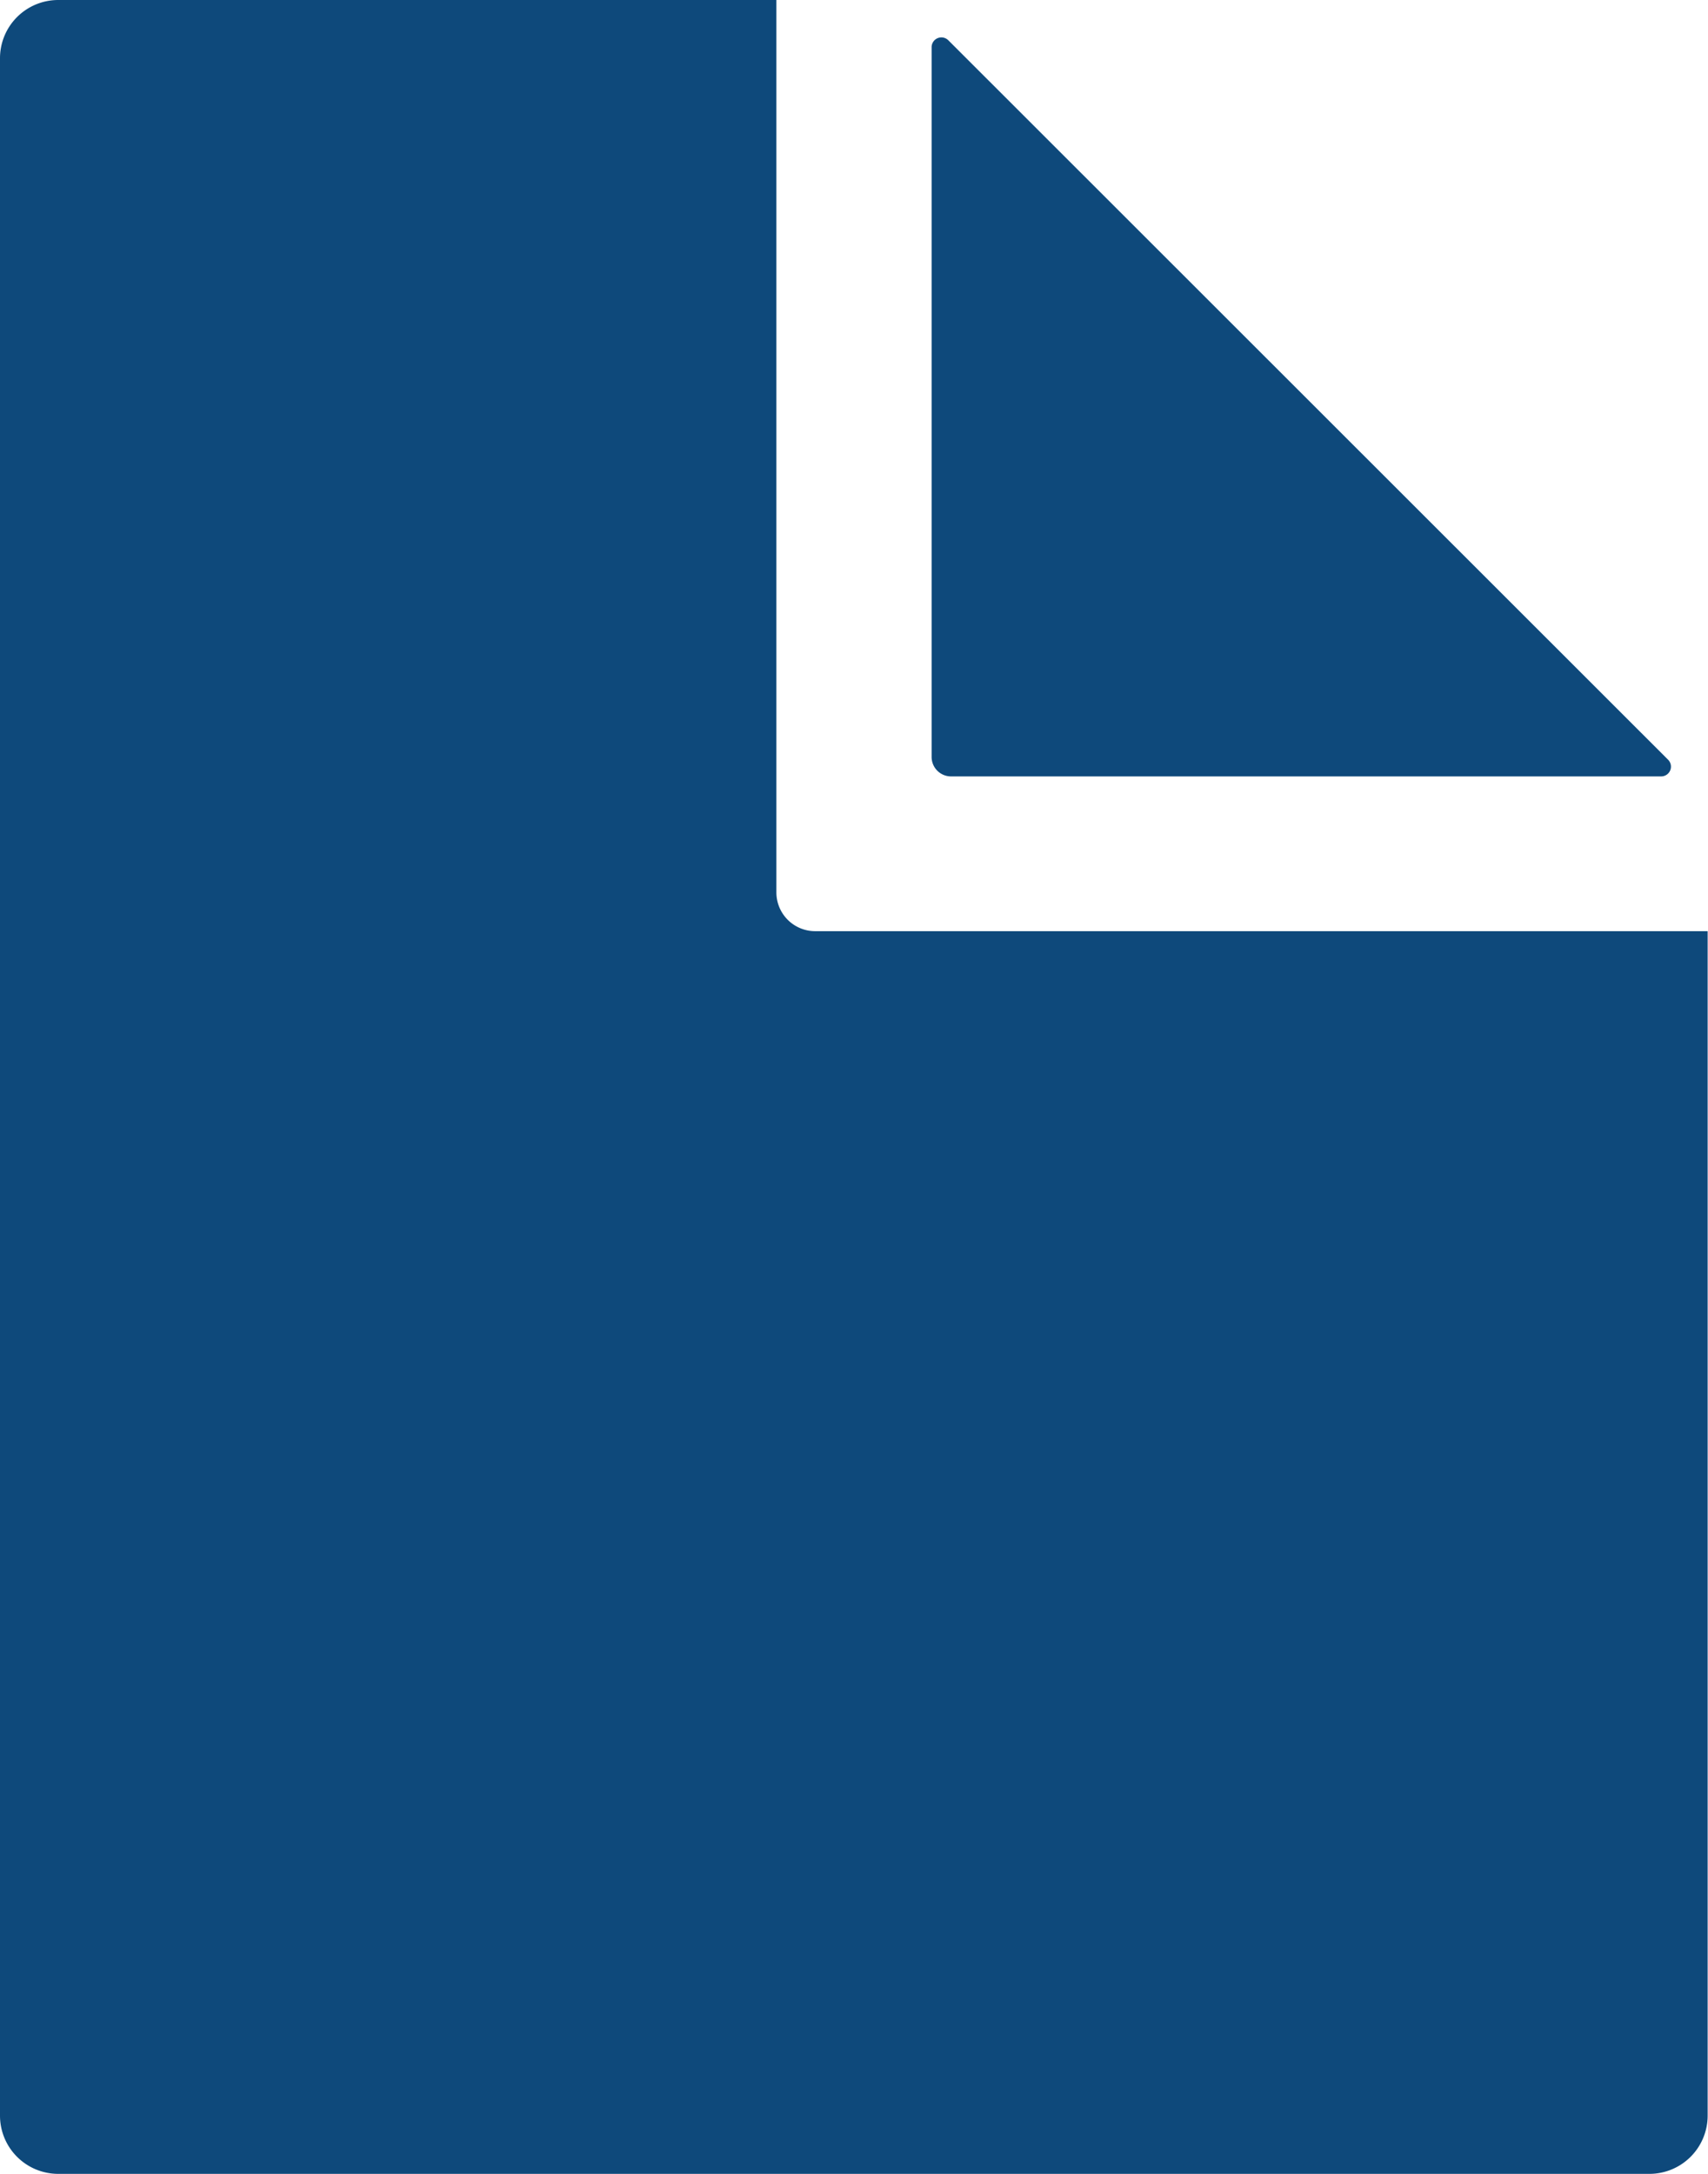<svg xmlns="http://www.w3.org/2000/svg" width="14.491" height="18.443" viewBox="0 0 14.491 18.443">
    <defs>
        <style>
            .cls-1{fill:#0e497b}
        </style>
    </defs>
    <g id="document-sharp" transform="translate(-3.75 -1.5)">
        <path id="Path_75" data-name="Path 75" class="cls-1" d="M10.337 9.074V1.5H4.244a.494.494 0 0 0-.494.494v17.455a.494.494 0 0 0 .494.494h13.5a.494.494 0 0 0 .494-.494V9.4h-7.572a.329.329 0 0 1-.329-.326z"/>
        <path id="Path_76" data-name="Path 76" class="cls-1" d="M12.75 1.943v6.023a.165.165 0 0 0 .165.165h6.023a.083.083 0 0 0 .062-.14l-6.109-6.106a.083.083 0 0 0-.141.059z" transform="translate(-1.096 -.044)"/>
    </g>
</svg>
